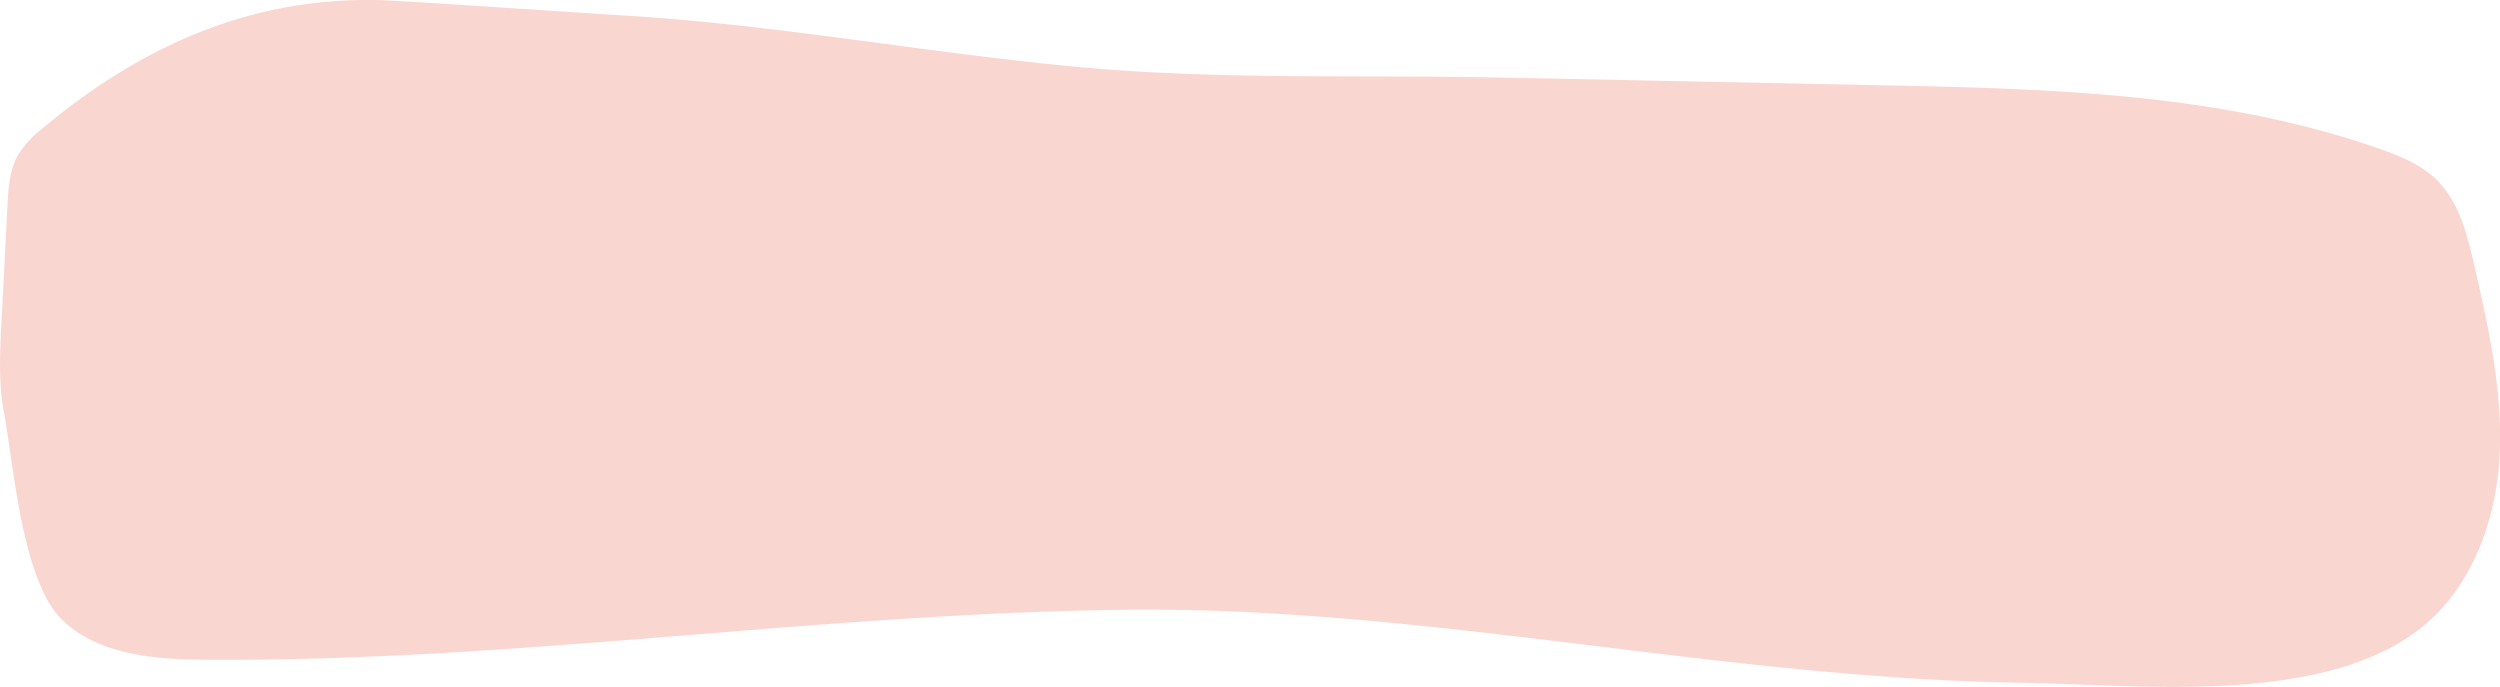<svg xmlns="http://www.w3.org/2000/svg" viewBox="0 0 549.81 151.06"><defs><style>.cls-1{fill:#fad6d1;}</style></defs><title>PericiaJudicialPapaHoe-ELEMENTS-Fondito-RosaSummer</title><g id="Layer_2" data-name="Layer 2"><g id="Layer_1-2" data-name="Layer 1"><path class="cls-1" d="M493.17,150.53c-17,1.29-34.88-.17-48.7-.38-66.46-1-130.78-16.85-197.24-16.05-67.29.81-134.09,11.41-201.42,11-11.2-.07-23.44-.85-31.73-8.38-9.23-8.39-11-34.14-13.25-46.25C-.36,84,0,77.35.32,70.79Q1,58.05,1.63,45.31c.2-3.9.45-8,2.42-11.36a22.68,22.68,0,0,1,5.39-5.8C32.16,9.2,57.48-1.59,87.1.19c17,1,33.89,2.2,50.86,3.26,33.72,2.09,67,8.39,100.62,11.41,30.18,2.7,60.68,1.58,91,2.19l83.26,1.68c37.28.76,75.29,1.64,110.47,14,4.51,1.59,9.08,3.44,12.51,6.77,5,4.87,6.78,12.09,8.34,18.9,3.18,13.94,6.39,28.12,5.53,42.4s-6.38,28.94-17.72,37.66C521.81,146.25,507.82,149.41,493.17,150.53Z"/></g></g></svg>